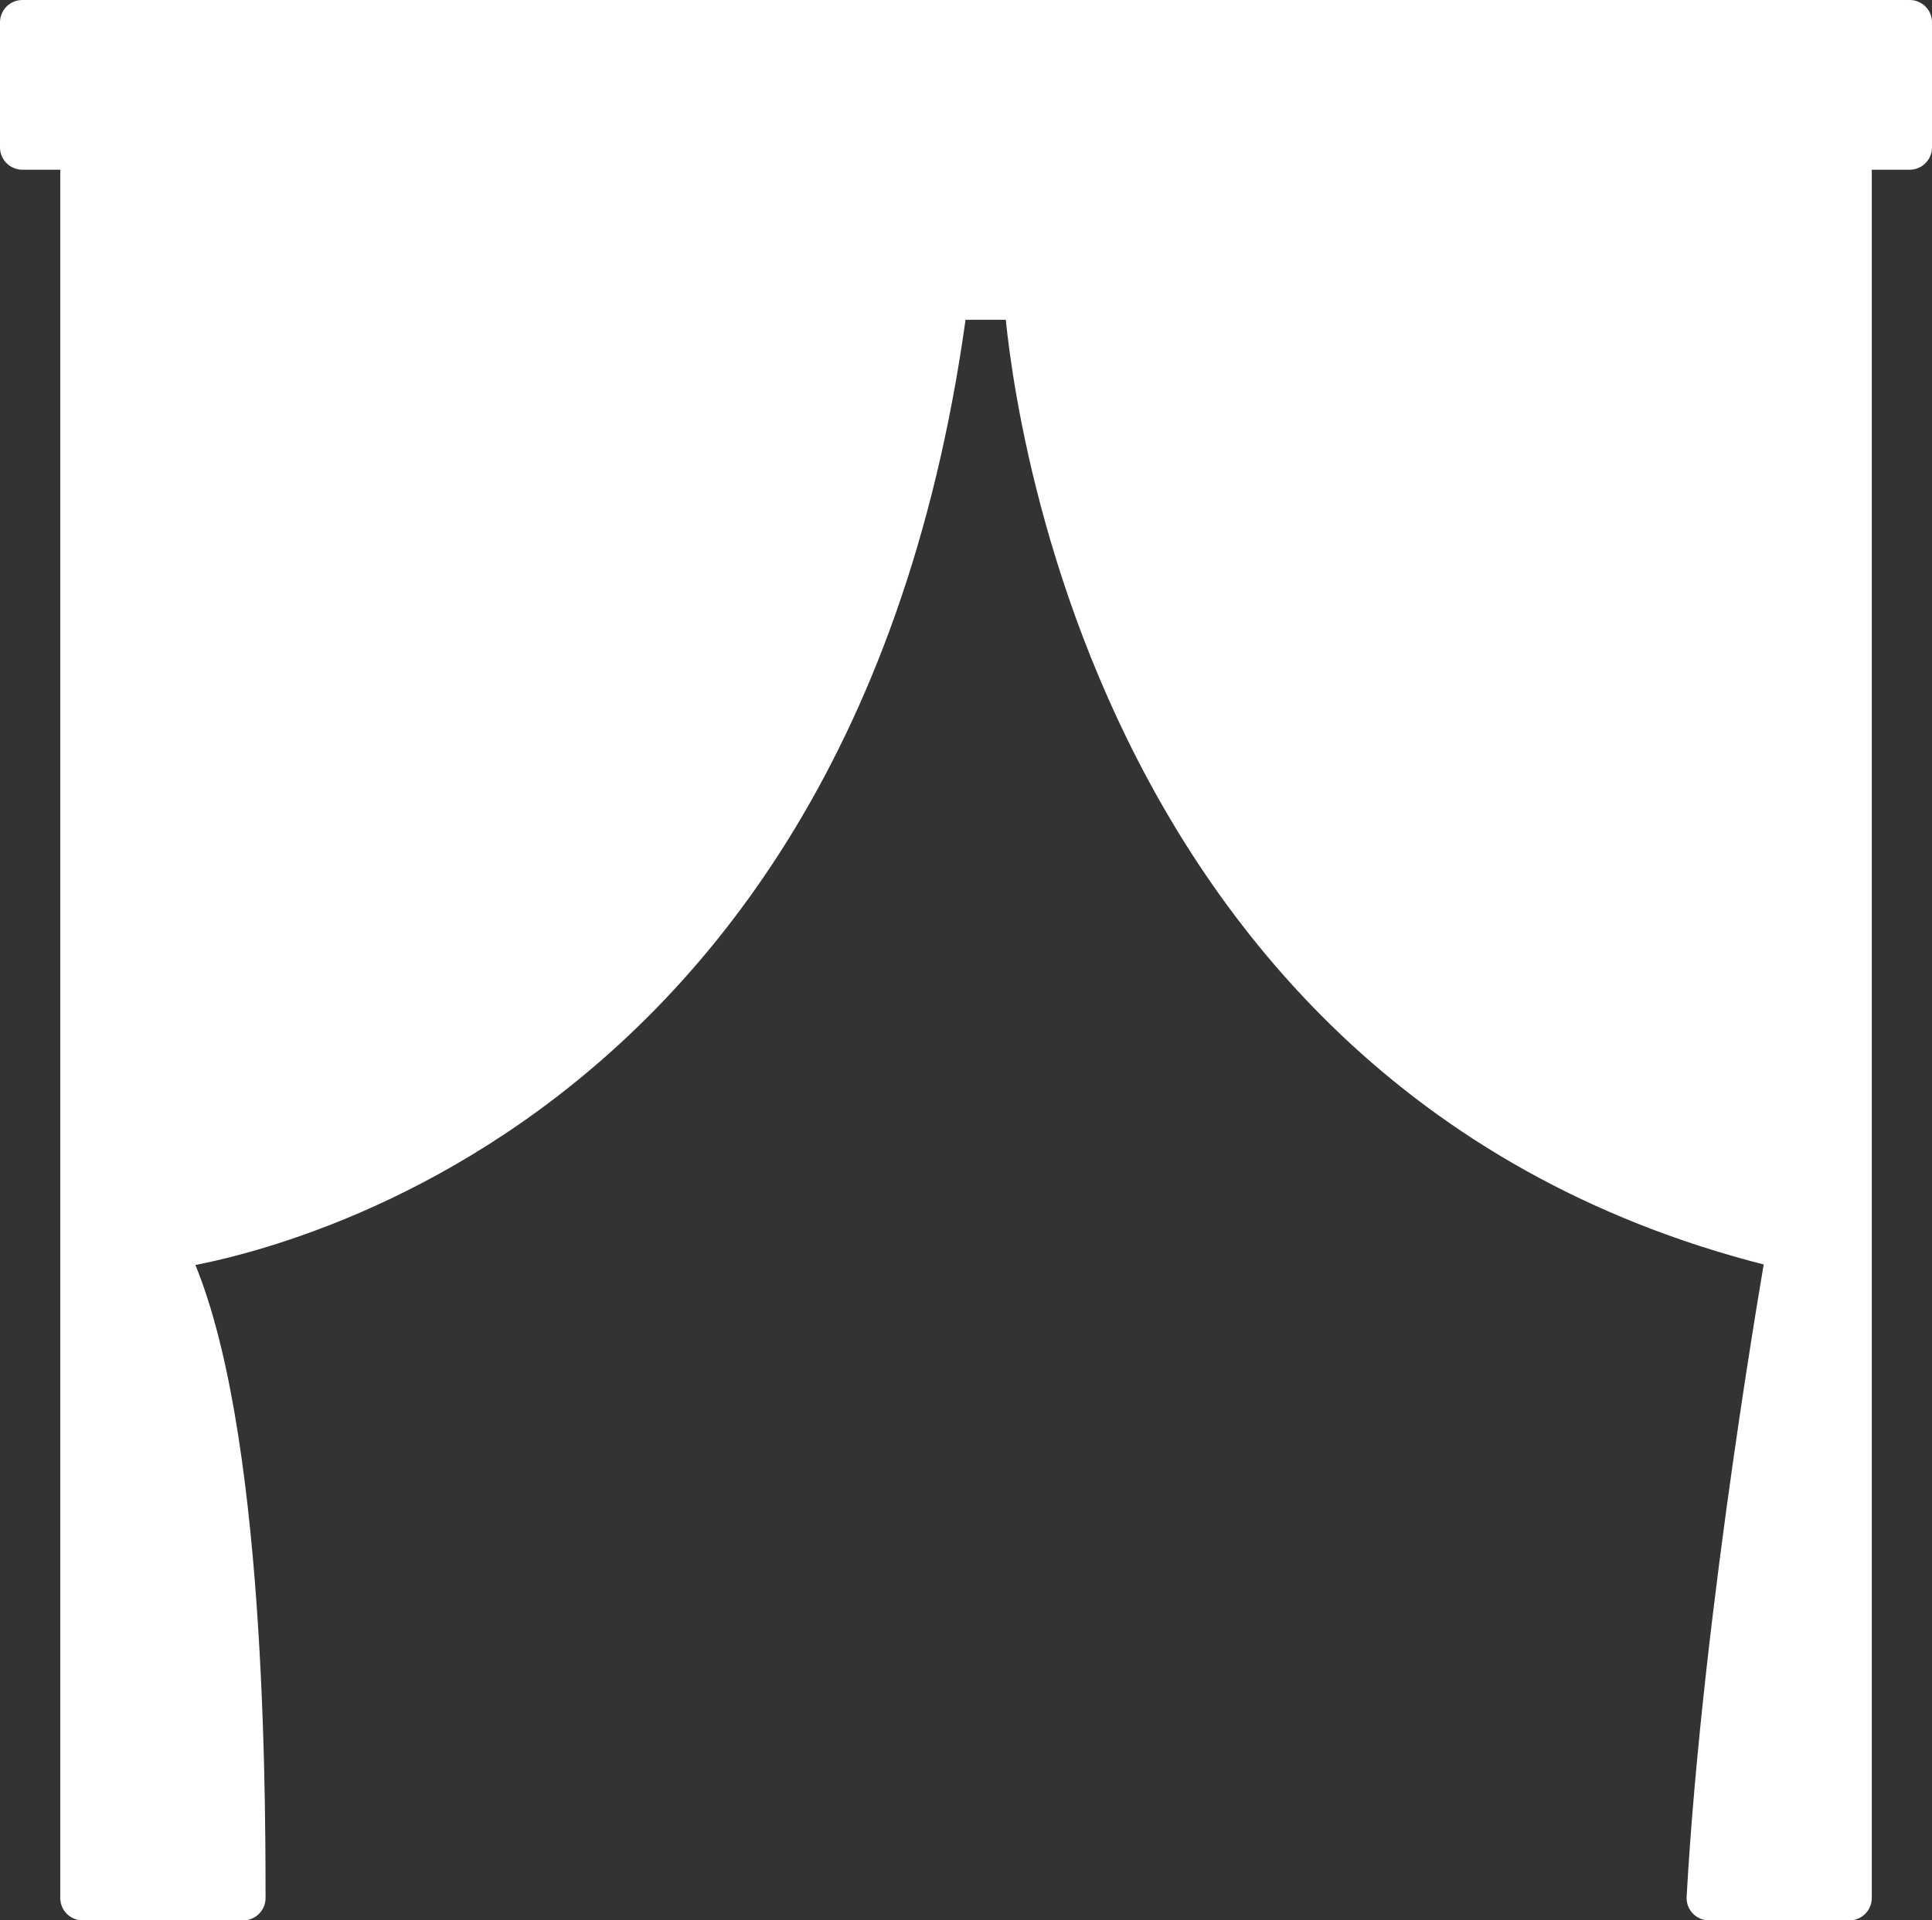 <?xml version="1.0" encoding="utf-8"?>
<!-- Generator: Adobe Illustrator 16.0.3, SVG Export Plug-In . SVG Version: 6.00 Build 0)  -->
<!DOCTYPE svg PUBLIC "-//W3C//DTD SVG 1.1//EN" "http://www.w3.org/Graphics/SVG/1.1/DTD/svg11.dtd">
<svg version="1.1" id="Layer_1" xmlns="http://www.w3.org/2000/svg" xmlns:xlink="http://www.w3.org/1999/xlink" x="0px" y="0px"
	 width="43.252px" height="43px" viewBox="0 0 43.252 43" enable-background="new 0 0 43.252 43" xml:space="preserve">
<rect x="0" y="0" width="43.252" height="43" fill="#333333" stroke="none"/>
<g>
	<defs>
		<rect id="SVGID_1_" x="-75.349" y="-283.003" width="1024" height="545.51"/>
	</defs>
	<clipPath id="SVGID_2_">
		<use xlink:href="#SVGID_1_"  overflow="visible"/>
	</clipPath>
</g>
<path fill="#FFFFFF" stroke="#FFFFFF" stroke-linecap="round" stroke-linejoin="round" stroke-miterlimit="10" d="M42.752,0.5H0.5
	v2.8h1.349v39.2h3.596c0-2.855-0.044-11.199-1.798-14.56c0,0,15.014-1.624,17.531-21.28h1.798c0,0,0.943,17.472,17.08,21.28
	c0,0-1.438,8.12-1.798,14.56h3.146V3.3h1.348V0.5z"/>
</svg>
